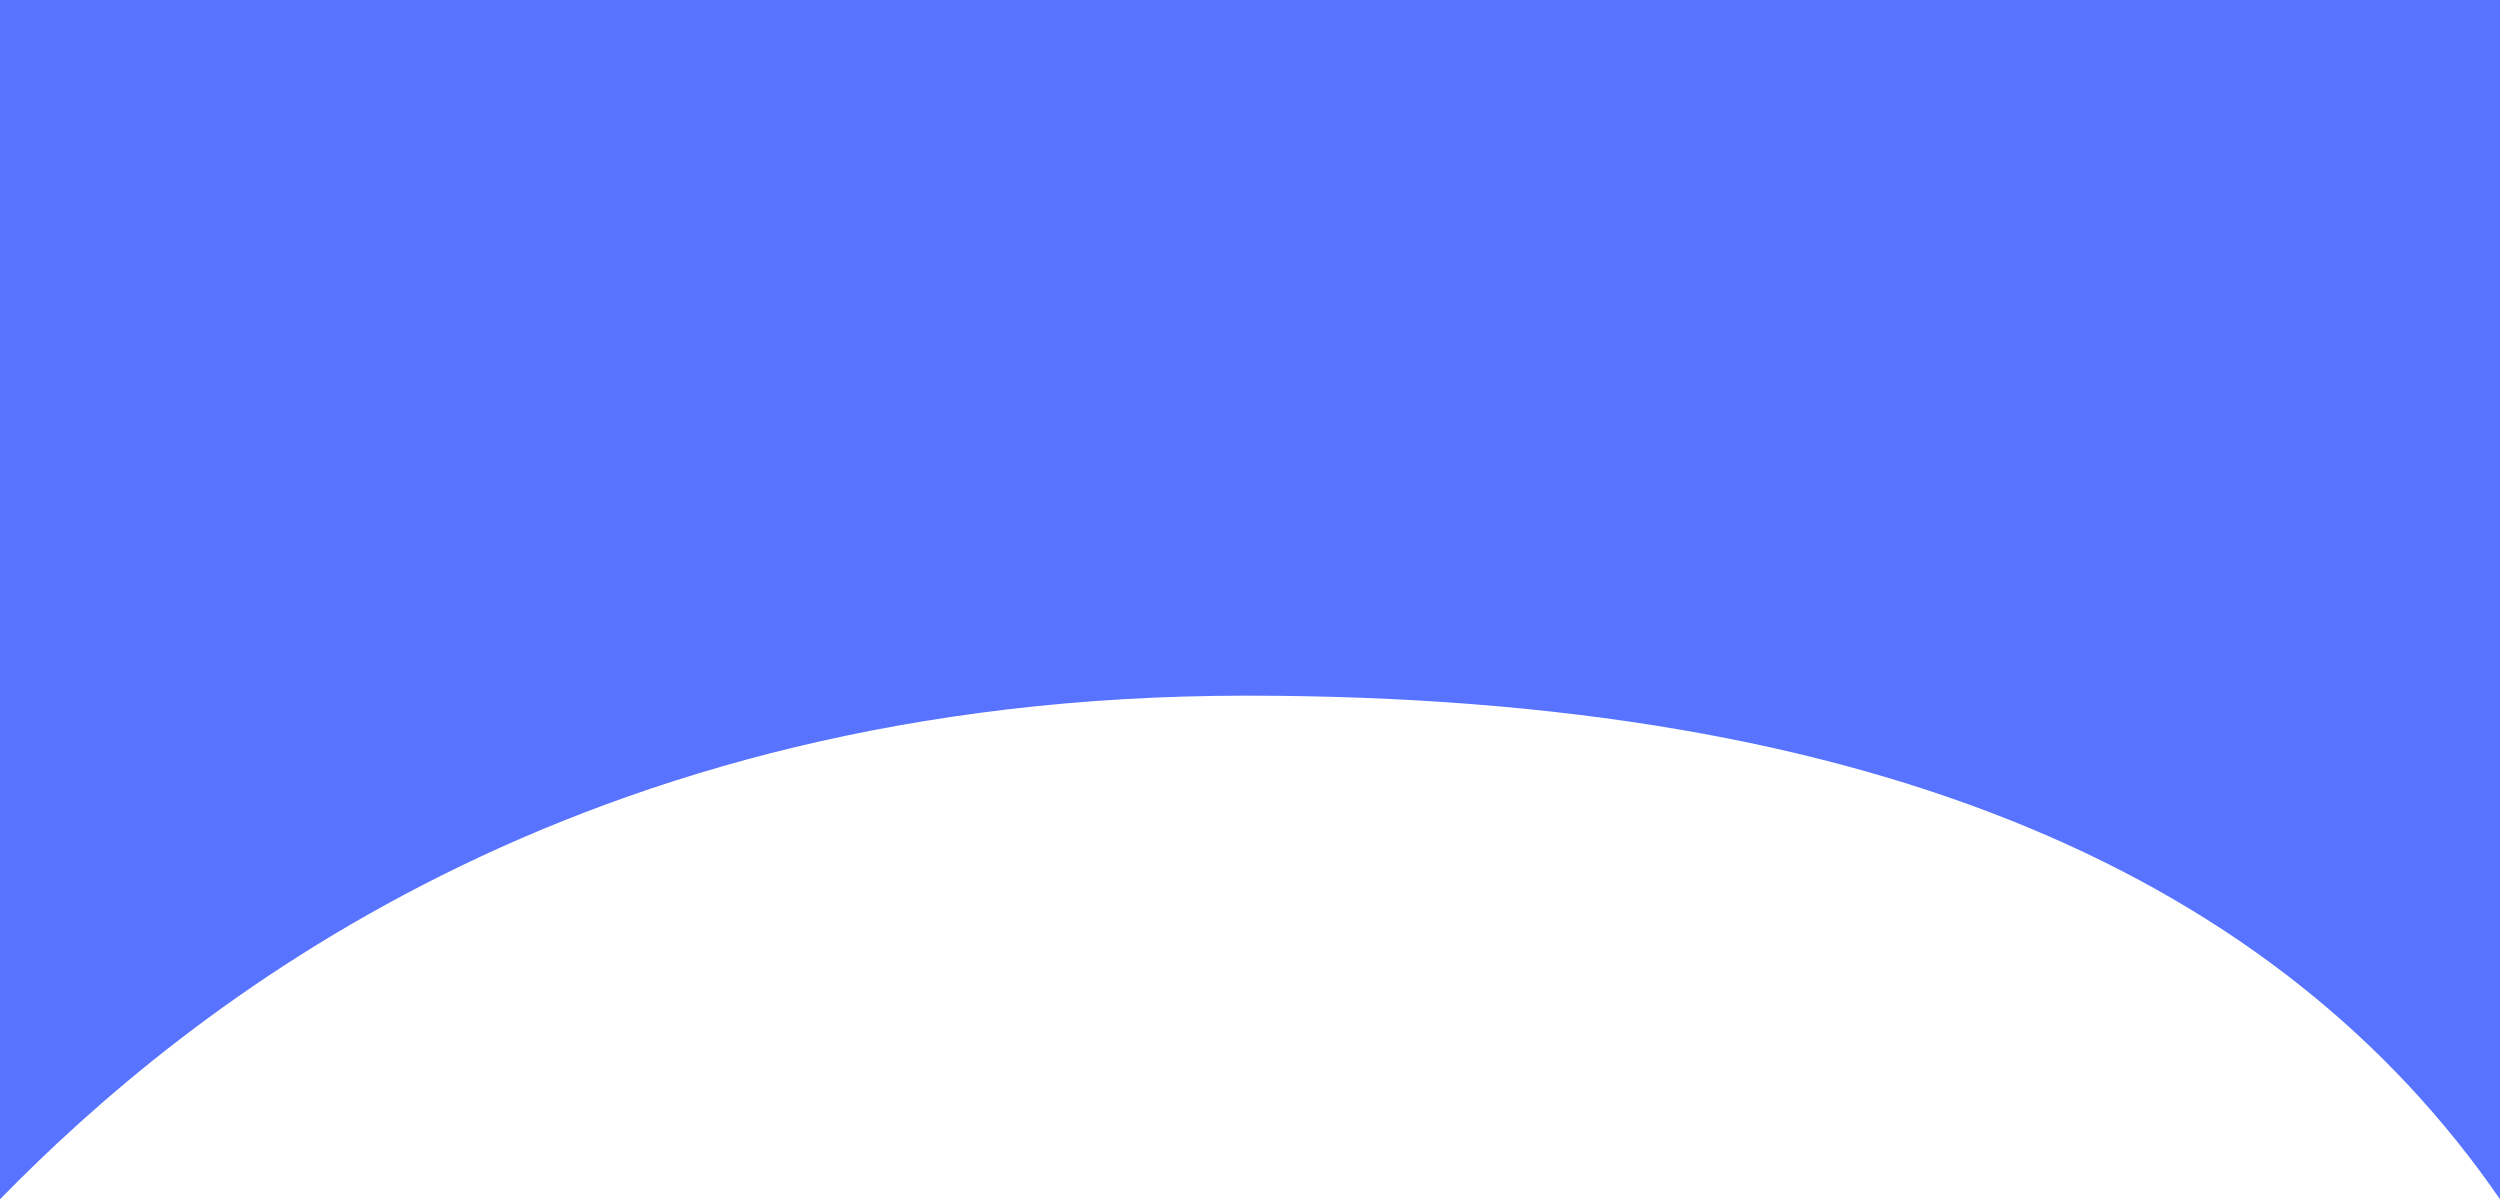 <svg width="1822" height="874" viewBox="0 0 1822 874" fill="none" xmlns="http://www.w3.org/2000/svg">
<path d="M0 0V874C137.5 733.5 419 507 908 507C1370.45 507 1661.5 641 1822 874V0H0Z" fill="#5773FF"/>
</svg>

